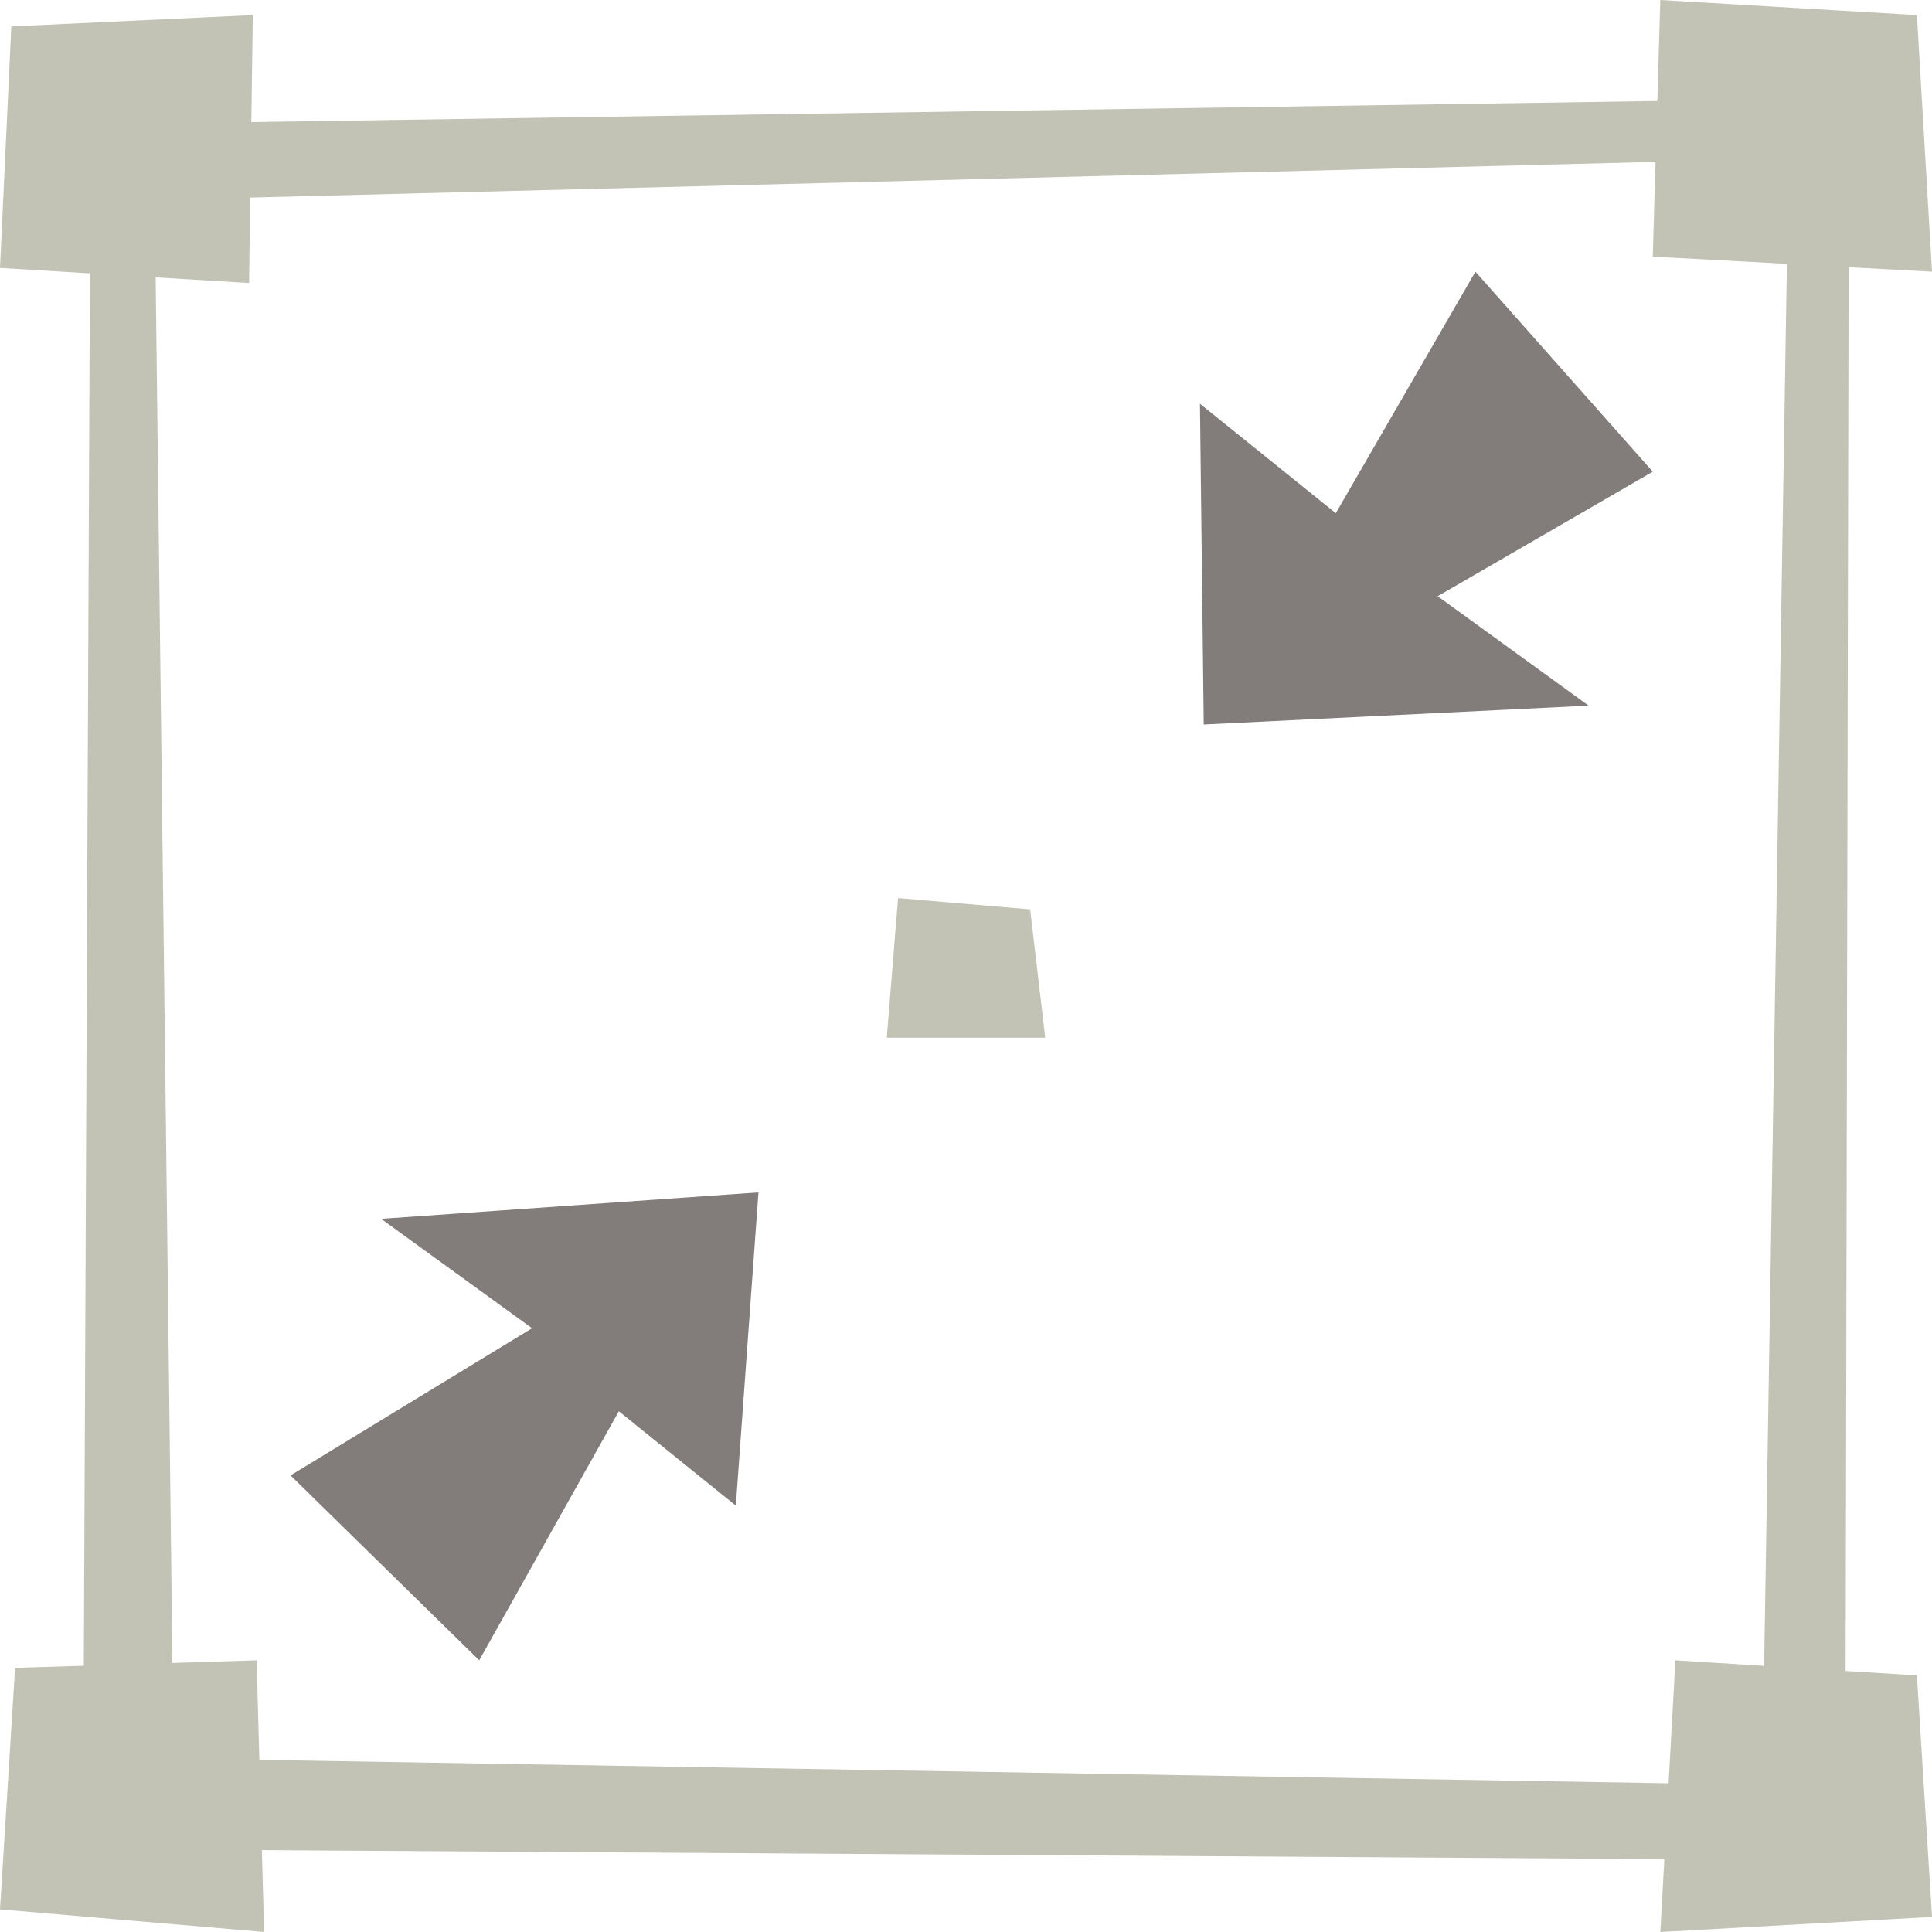 <svg id="Capa_1" enable-background="new 0 0 512 512" height="512" viewBox="0 0 512 512" width="512" xmlns="http://www.w3.org/2000/svg"><g><path d="m77 391 50 49 37-66 31 25 6-83-100 7 40 29z" fill="#827d7a"/><g fill="#c2c2b5"><path d="m489.107 442.819.797-372.014 22.096 1.195-4-68-68-4-.787 26.763-372.612 5.597.399-28.36-64 3-3 64 23.827 1.444-1.615 368.987-18.212.569-4 64 70 6-.603-21.696 371.675 2.388-1.072 19.308 72-4-4-64zm-420.374 23.559-.733-26.378-22.306.697-4.446-367.197 24.752 1.5.319-22.643 372.419-9.461-.738 25.104 35.546 1.921-6.034 371.548-23.512-1.469-1.811 32.587z"/><path d="m277 275h-42l3-37 35 3z"/></g><path d="m438 125-47-53-37 64-36-29 1 85 102-5-40-29z" fill="#827d7a"/></g></svg>